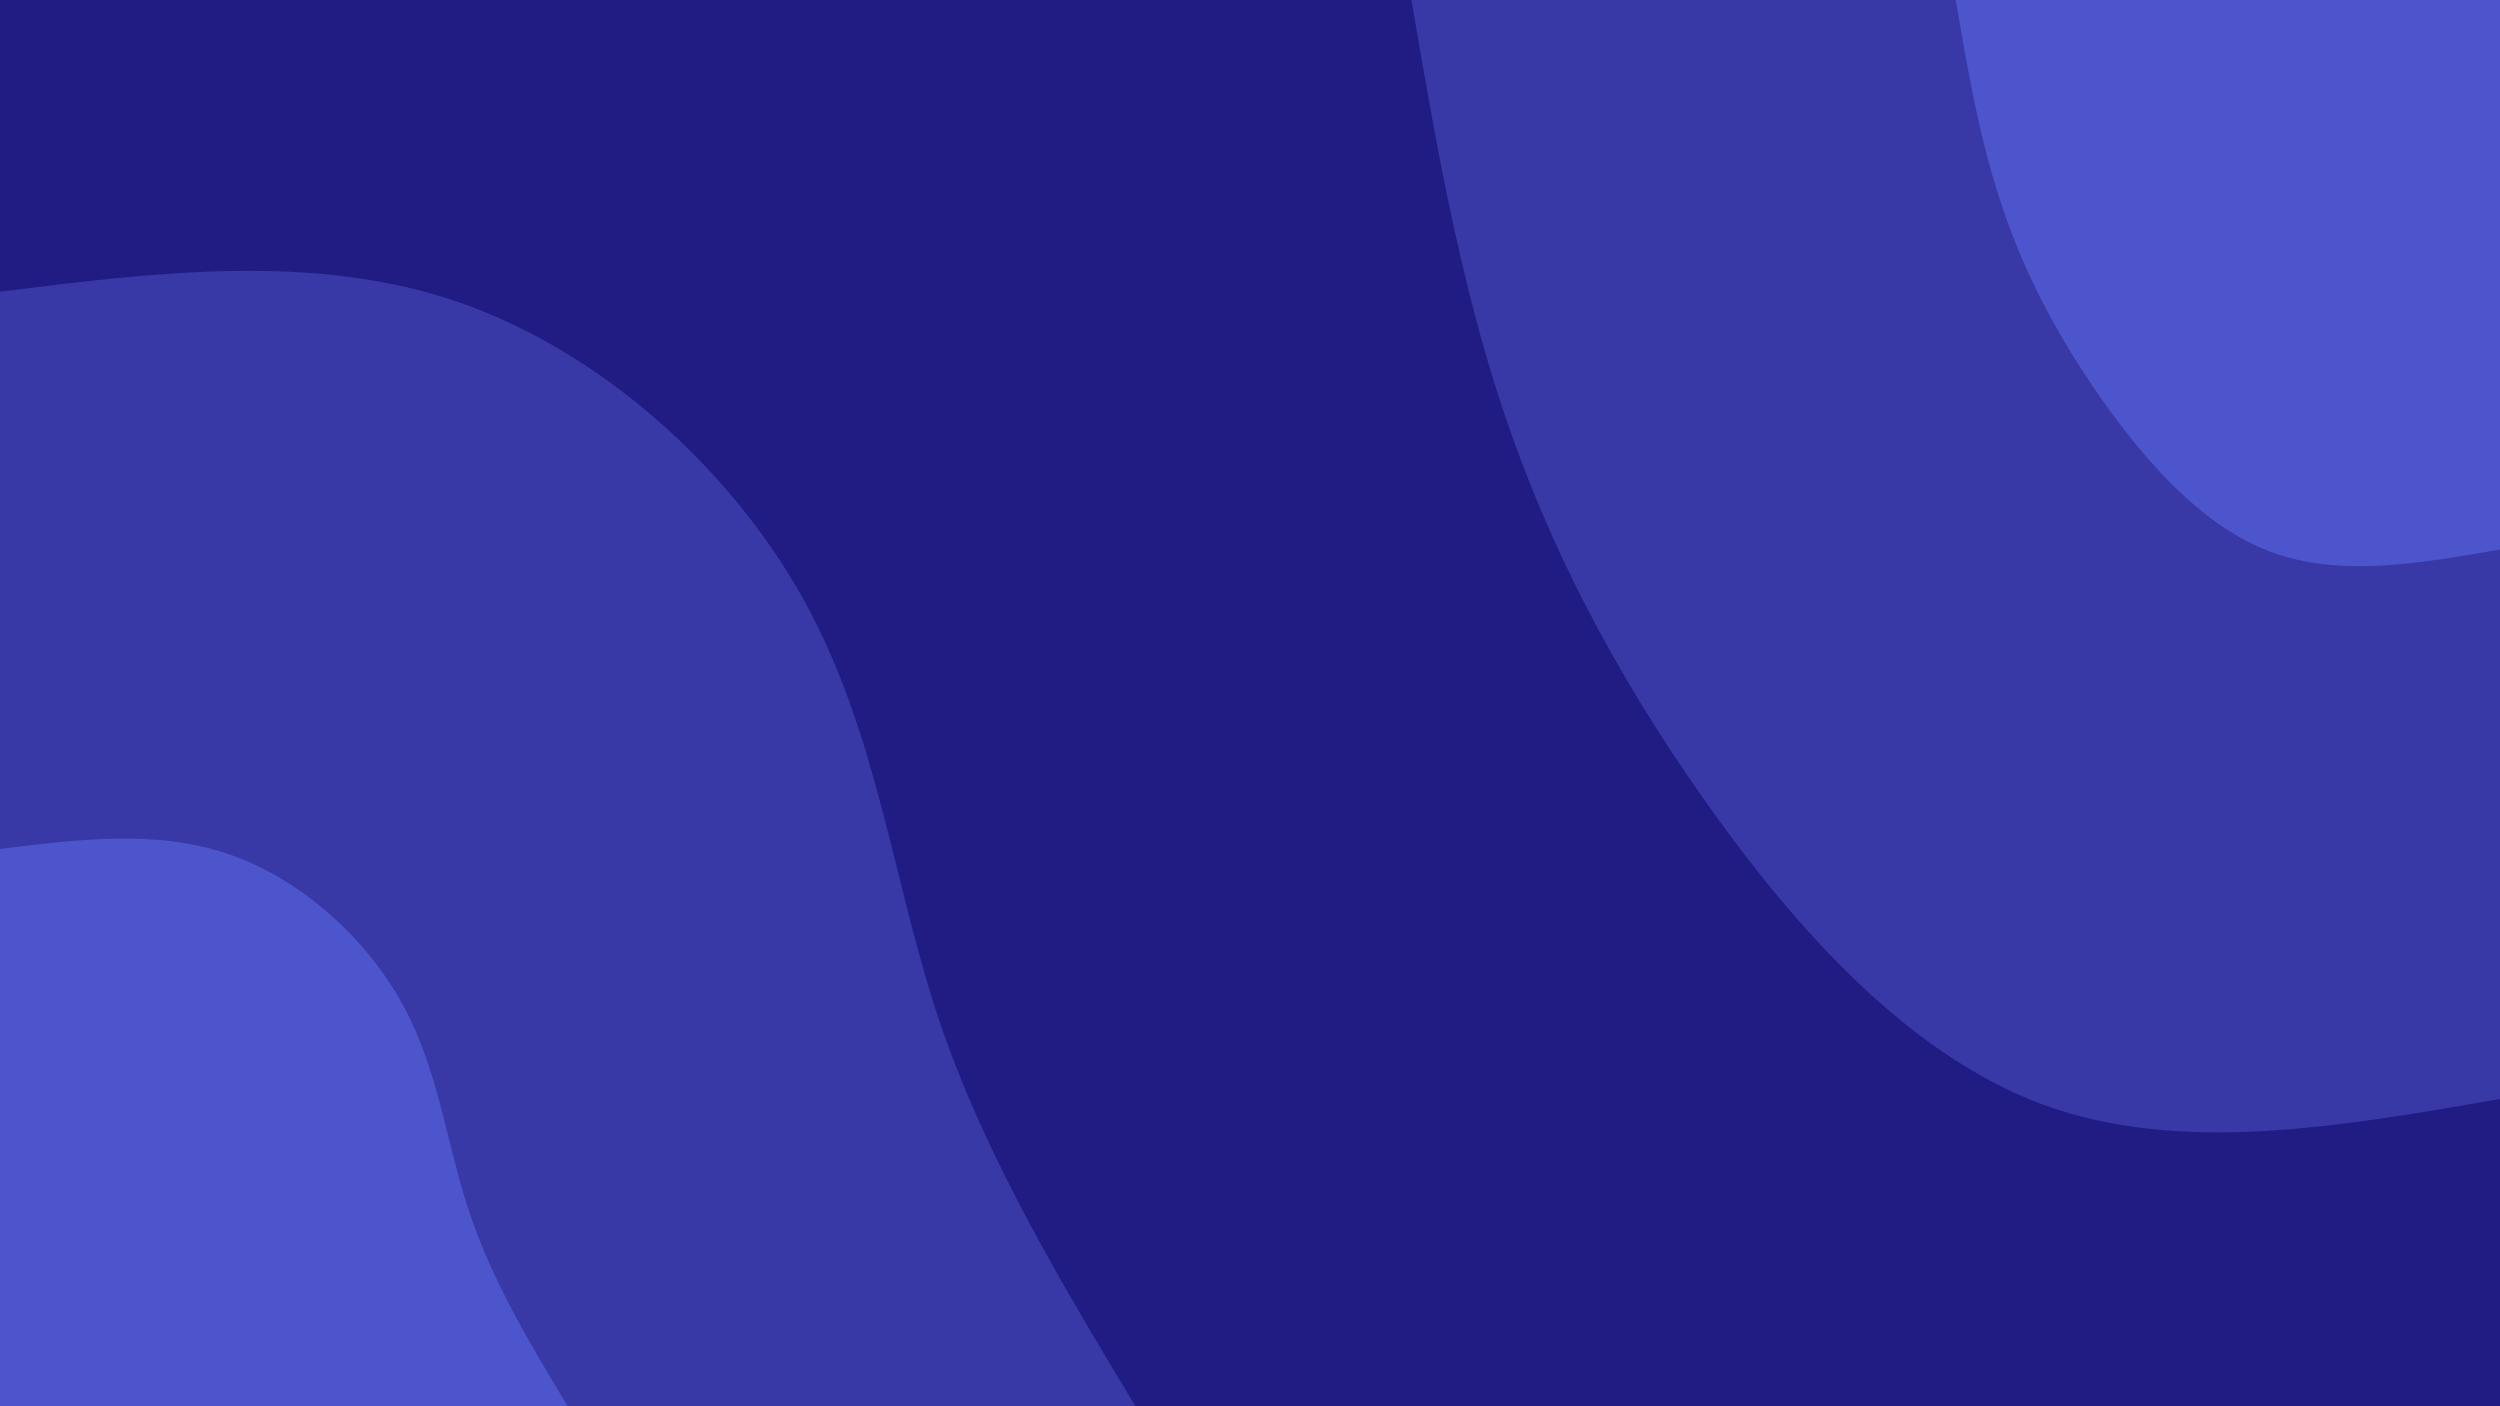 <svg id="visual" viewBox="0 0 960 540" width="960" height="540" xmlns="http://www.w3.org/2000/svg" xmlns:xlink="http://www.w3.org/1999/xlink" version="1.1"><rect x="0" y="0" width="960" height="540" fill="#211C84"></rect><defs><linearGradient id="grad1_0" x1="43.8%" y1="0%" x2="100%" y2="100%"><stop offset="14.444%" stop-color="#4d55cc" stop-opacity="1"></stop><stop offset="85.556%" stop-color="#4d55cc" stop-opacity="1"></stop></linearGradient></defs><defs><linearGradient id="grad1_1" x1="43.8%" y1="0%" x2="100%" y2="100%"><stop offset="14.444%" stop-color="#4d55cc" stop-opacity="1"></stop><stop offset="85.556%" stop-color="#211c84" stop-opacity="1"></stop></linearGradient></defs><defs><linearGradient id="grad2_0" x1="0%" y1="0%" x2="56.3%" y2="100%"><stop offset="14.444%" stop-color="#4d55cc" stop-opacity="1"></stop><stop offset="85.556%" stop-color="#4d55cc" stop-opacity="1"></stop></linearGradient></defs><defs><linearGradient id="grad2_1" x1="0%" y1="0%" x2="56.3%" y2="100%"><stop offset="14.444%" stop-color="#211c84" stop-opacity="1"></stop><stop offset="85.556%" stop-color="#4d55cc" stop-opacity="1"></stop></linearGradient></defs><g transform="translate(960, 0)"><path d="M0 422C-61.5 432.7 -123.1 443.5 -175.7 424.1C-228.2 404.6 -271.9 355 -306.2 306.2C-340.5 257.4 -365.4 209.3 -382.5 158.4C-399.6 107.5 -408.8 53.8 -418 0L0 0Z" fill="#3838a7"></path><path d="M0 211C-30.8 216.4 -61.5 221.7 -87.8 212C-114.1 202.3 -135.9 177.5 -153.1 153.1C-170.2 128.7 -182.7 104.7 -191.2 79.2C-199.8 53.8 -204.4 26.9 -209 0L0 0Z" fill="#4d55cc"></path></g><g transform="translate(0, 540)"><path d="M0 -428C60.2 -435.5 120.5 -443 175.7 -424.1C230.8 -405.2 281 -359.9 309 -309C337 -258.1 342.8 -201.7 360.3 -149.2C377.8 -96.8 406.9 -48.4 436 0L0 0Z" fill="#3838a7"></path><path d="M0 -214C30.1 -217.7 60.2 -221.5 87.8 -212C115.4 -202.6 140.5 -179.9 154.5 -154.5C168.5 -129.1 171.4 -100.8 180.2 -74.6C188.9 -48.4 203.4 -24.2 218 0L0 0Z" fill="#4d55cc"></path></g></svg>